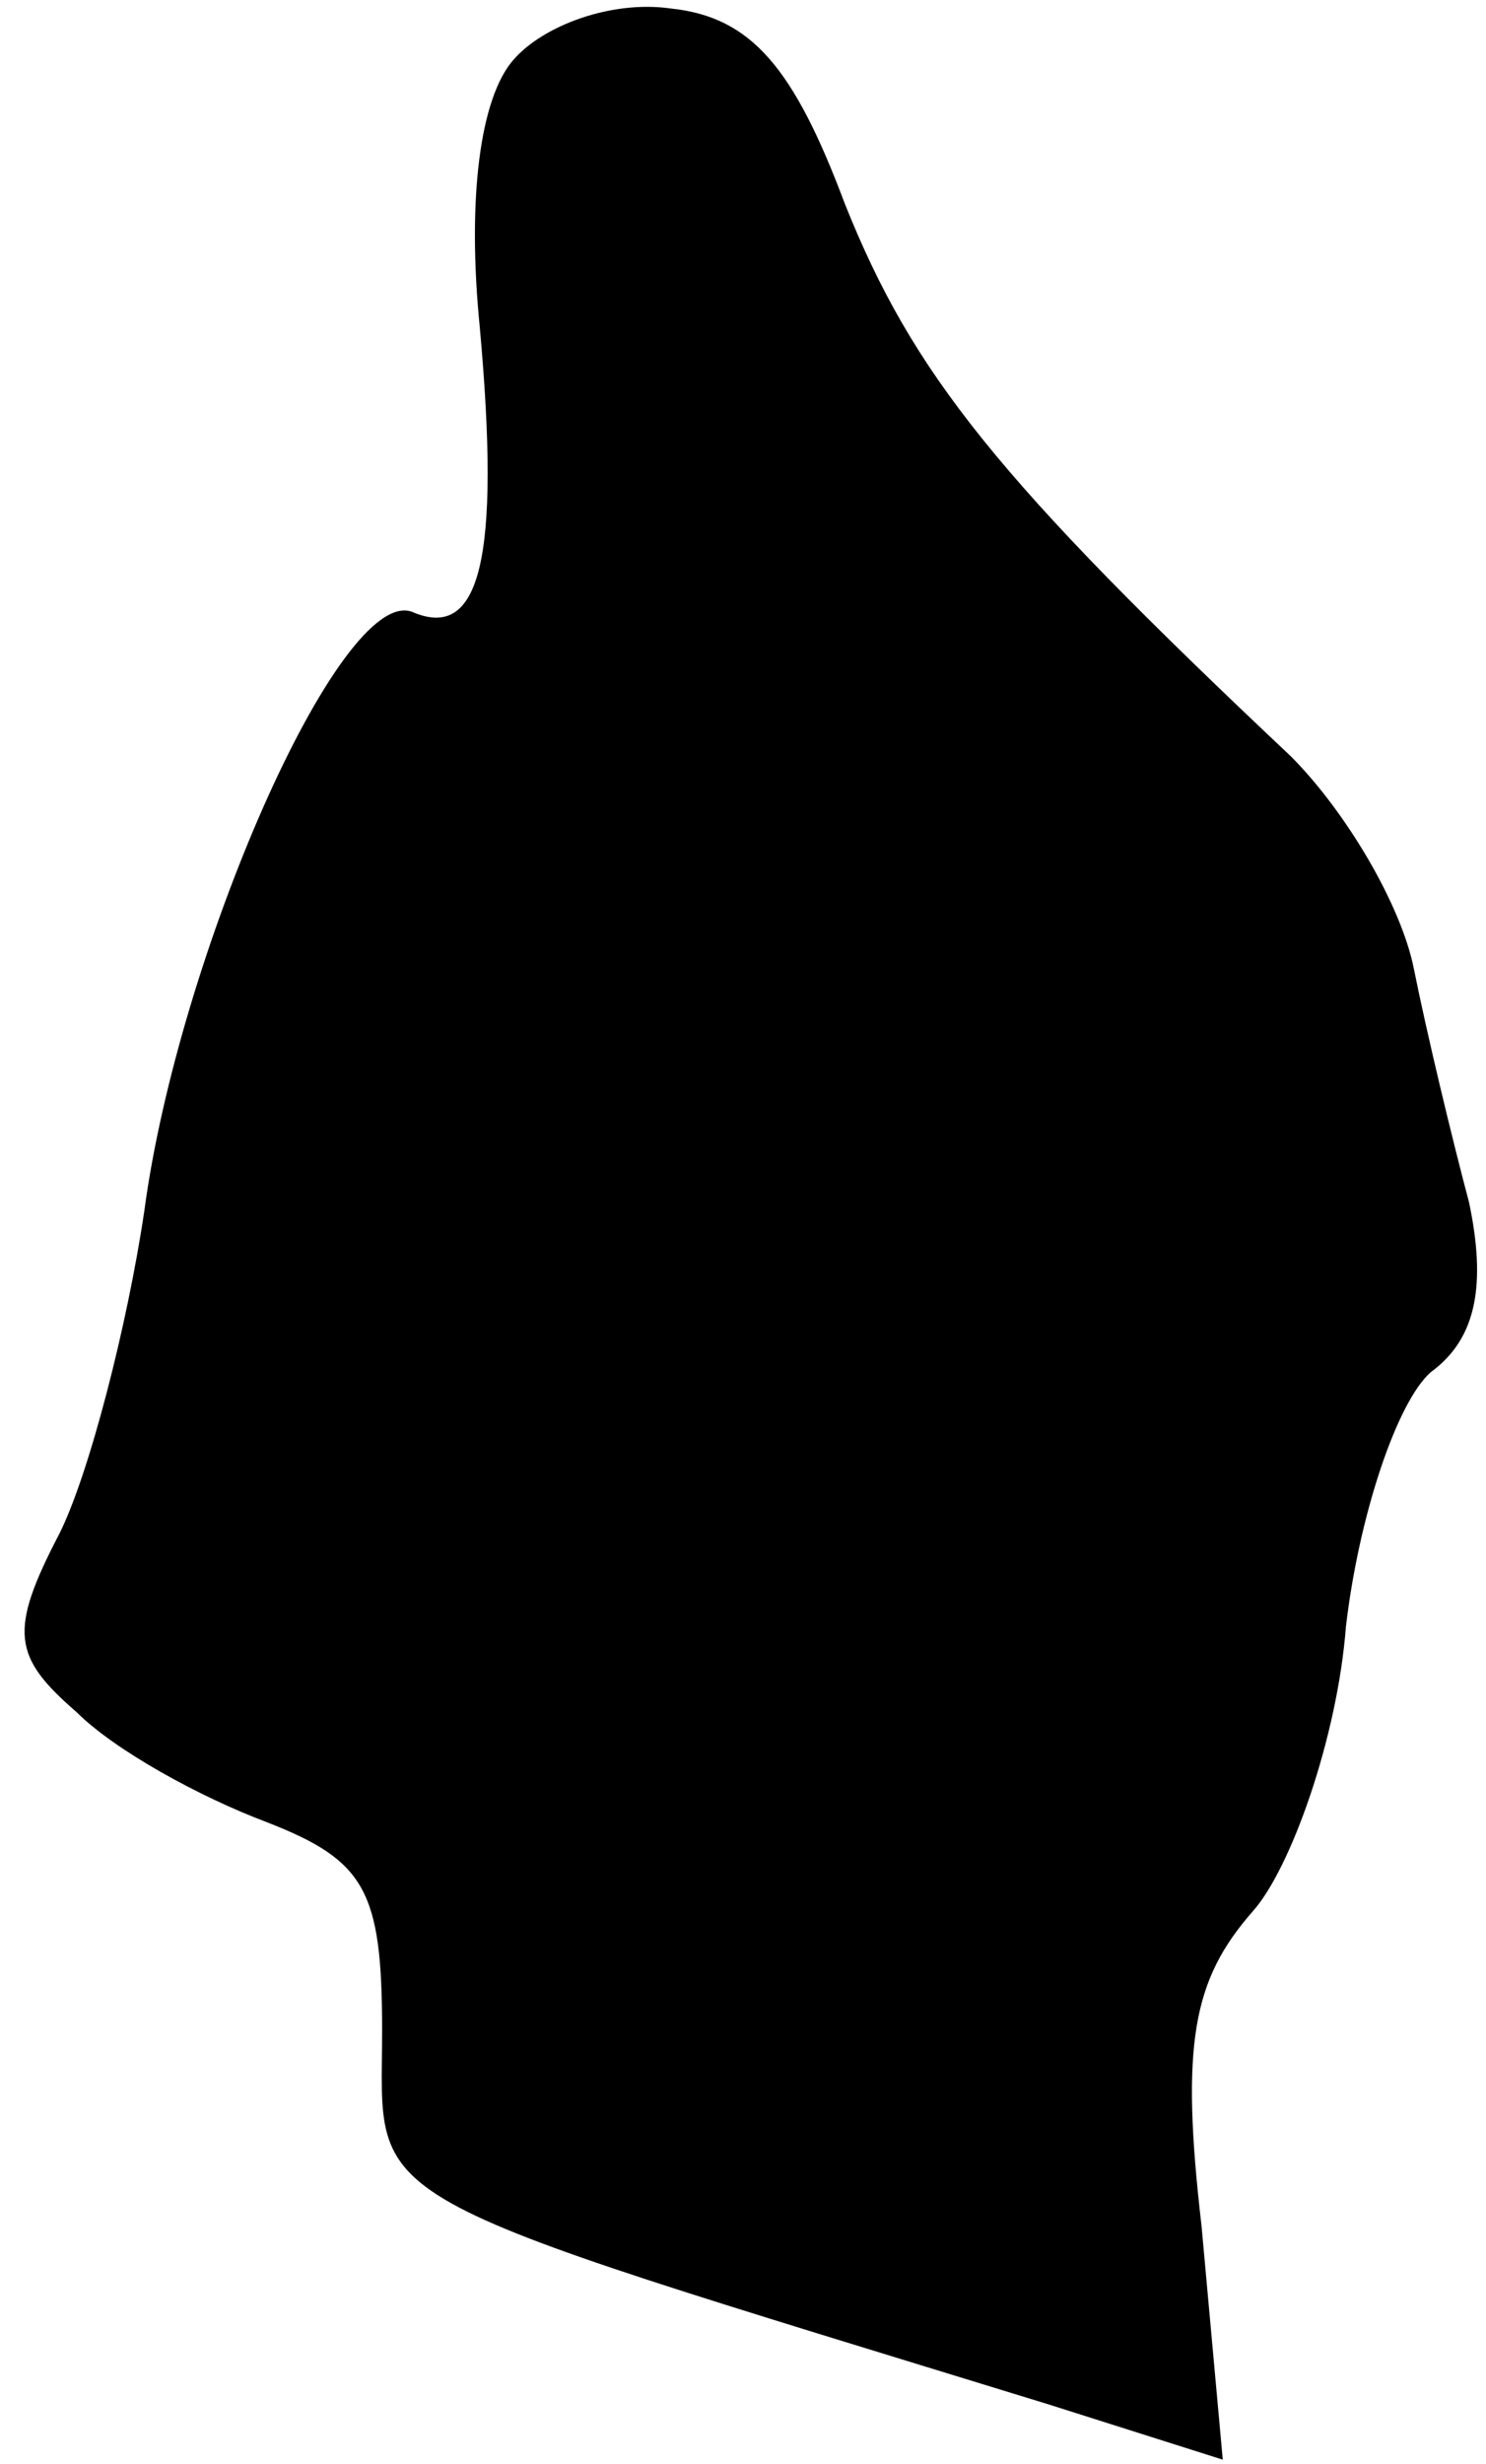 <?xml version="1.0" standalone="no"?>
<!DOCTYPE svg PUBLIC "-//W3C//DTD SVG 20010904//EN"
 "http://www.w3.org/TR/2001/REC-SVG-20010904/DTD/svg10.dtd">
<svg version="1.0" xmlns="http://www.w3.org/2000/svg"
 width="35pt" height="58pt" viewBox="0 0 35 58"
 preserveAspectRatio="xMidYMid meet">
<g transform="translate(0,58) scale(0.1,-0.1)"
fill="#000000" stroke="none">
<path fill="#000000" stroke="none" d="M121 566 c-8 -9 -11 -33 -8 -63 5 -55
0 -74 -16 -67 -17 6 -55 -81 -63 -141 -4 -27 -13 -62 -20 -76 -12 -23 -11 -29
4 -42 9 -9 29 -20 45 -26 23 -9 27 -16 27 -49 0 -42 -9 -37 157 -88 l41 -13
-5 55 c-5 43 -2 58 12 74 9 10 20 41 22 67 3 26 12 53 20 60 11 8 13 21 9 40
-4 15 -10 40 -13 55 -3 15 -16 37 -29 50 -69 65 -89 90 -105 130 -12 32 -22
44 -41 46 -14 2 -30 -4 -37 -12z"/>
</g>
</svg>
